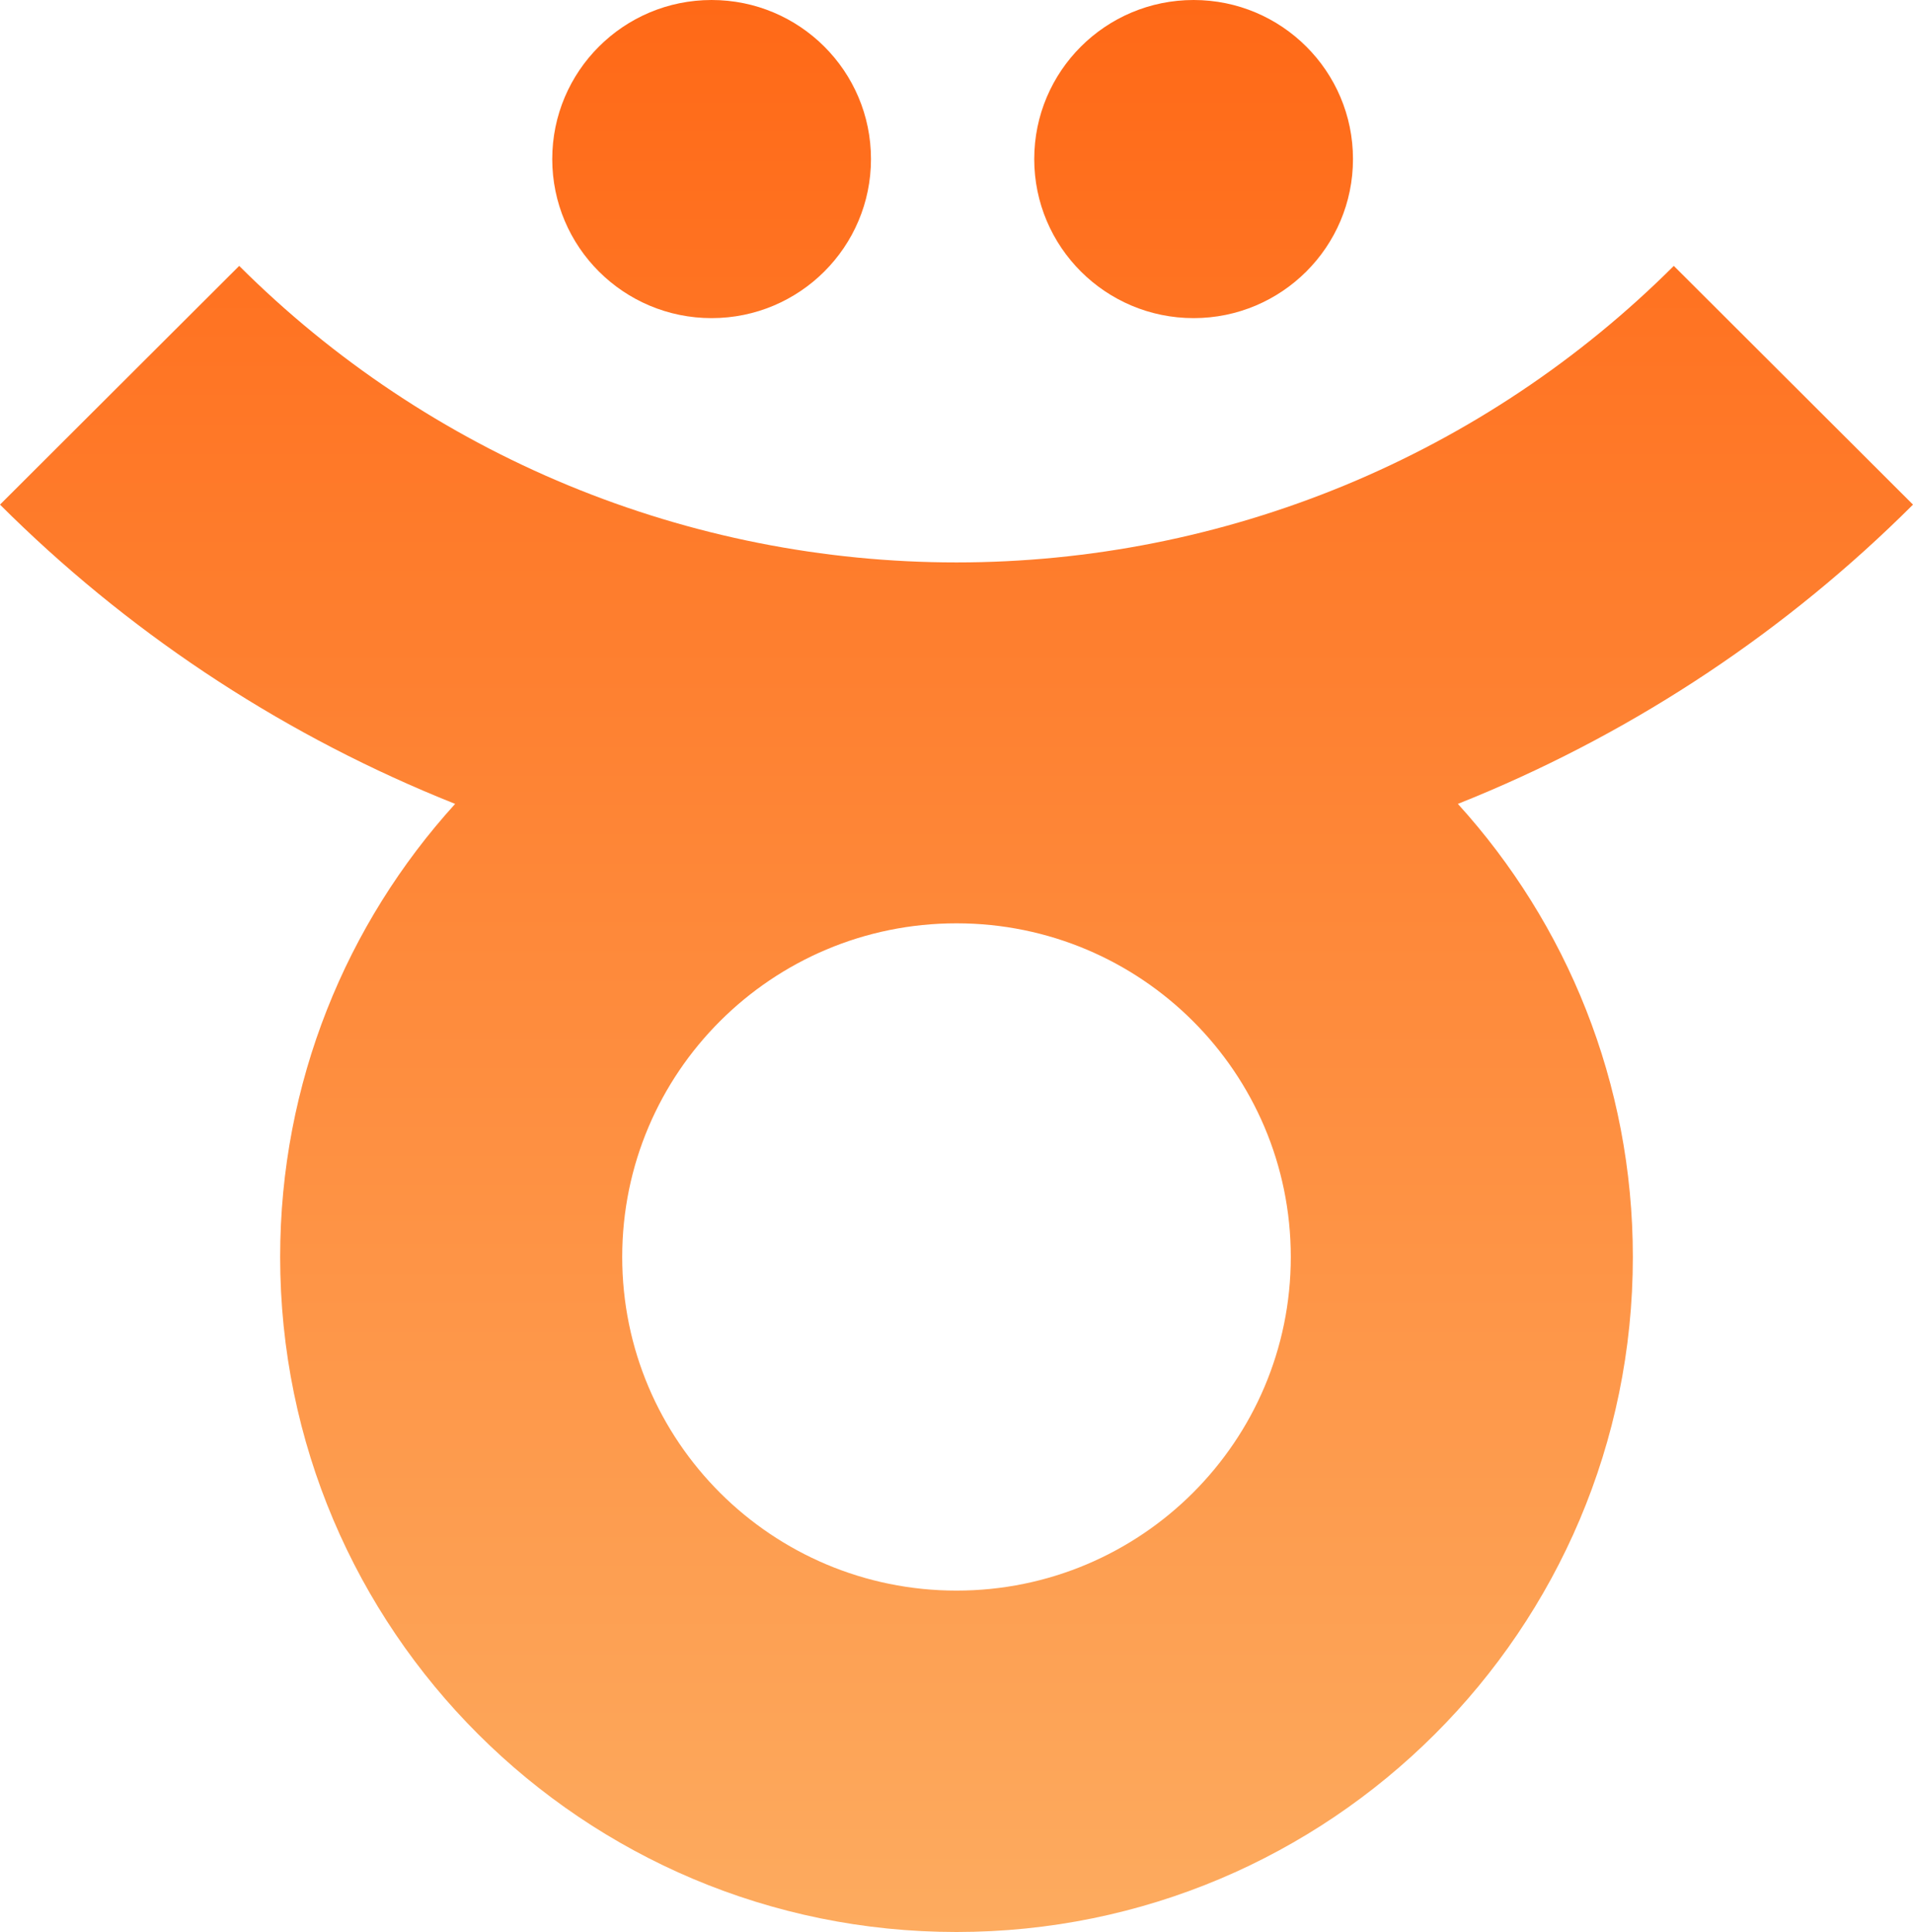 <svg width="300" height="303" viewBox="0 0 300 303" fill="none" xmlns="http://www.w3.org/2000/svg">
<path d="M136.589 24.946C136.589 38.723 125.4 49.892 111.597 49.892C97.794 49.892 86.604 38.723 86.604 24.946C86.604 11.169 97.794 0 111.597 0C125.4 0 136.589 11.169 136.589 24.946Z" fill="url(#paint0_linear_472_7009)"/>
<path fill-rule="evenodd" clip-rule="evenodd" d="M68.821 125.039C43.083 114.399 19.698 98.802 0 79.141L37.511 41.7C52.283 56.444 69.821 68.14 89.122 76.12C108.423 84.099 129.109 88.206 150 88.206C170.891 88.206 191.577 84.099 210.878 76.12C230.179 68.14 247.716 56.444 262.489 41.7L300 79.141C280.302 98.802 256.917 114.399 231.179 125.039C230.331 125.39 229.479 125.735 228.626 126.075C245.678 144.861 256.066 169.786 256.066 197.133C256.066 255.602 208.579 303 150 303C91.421 303 43.934 255.602 43.934 197.133C43.934 169.786 54.322 144.861 71.374 126.075C70.521 125.735 69.669 125.39 68.821 125.039ZM202.423 197.133C202.423 226.031 178.952 249.458 150 249.458C121.048 249.458 97.577 226.031 97.577 197.133C97.577 168.234 121.048 144.807 150 144.807C178.952 144.807 202.423 168.234 202.423 197.133Z" fill="url(#paint1_linear_472_7009)"/>
<path d="M187.184 49.892C200.987 49.892 212.177 38.723 212.177 24.946C212.177 11.169 200.987 0 187.184 0C173.381 0 162.191 11.169 162.191 24.946C162.191 38.723 173.381 49.892 187.184 49.892Z" fill="url(#paint2_linear_472_7009)"/>
<defs>
<linearGradient id="paint0_linear_472_7009" x1="150" y1="0" x2="150" y2="303" gradientUnits="userSpaceOnUse">
<stop stop-color="#FF6917"/>
<stop offset="1" stop-color="#FDAB5F"/>
</linearGradient>
<linearGradient id="paint1_linear_472_7009" x1="150" y1="0" x2="150" y2="303" gradientUnits="userSpaceOnUse">
<stop stop-color="#FF6917"/>
<stop offset="1" stop-color="#FDAB5F"/>
</linearGradient>
<linearGradient id="paint2_linear_472_7009" x1="150" y1="0" x2="150" y2="303" gradientUnits="userSpaceOnUse">
<stop stop-color="#FF6917"/>
<stop offset="1" stop-color="#FDAB5F"/>
</linearGradient>
</defs>
</svg>
